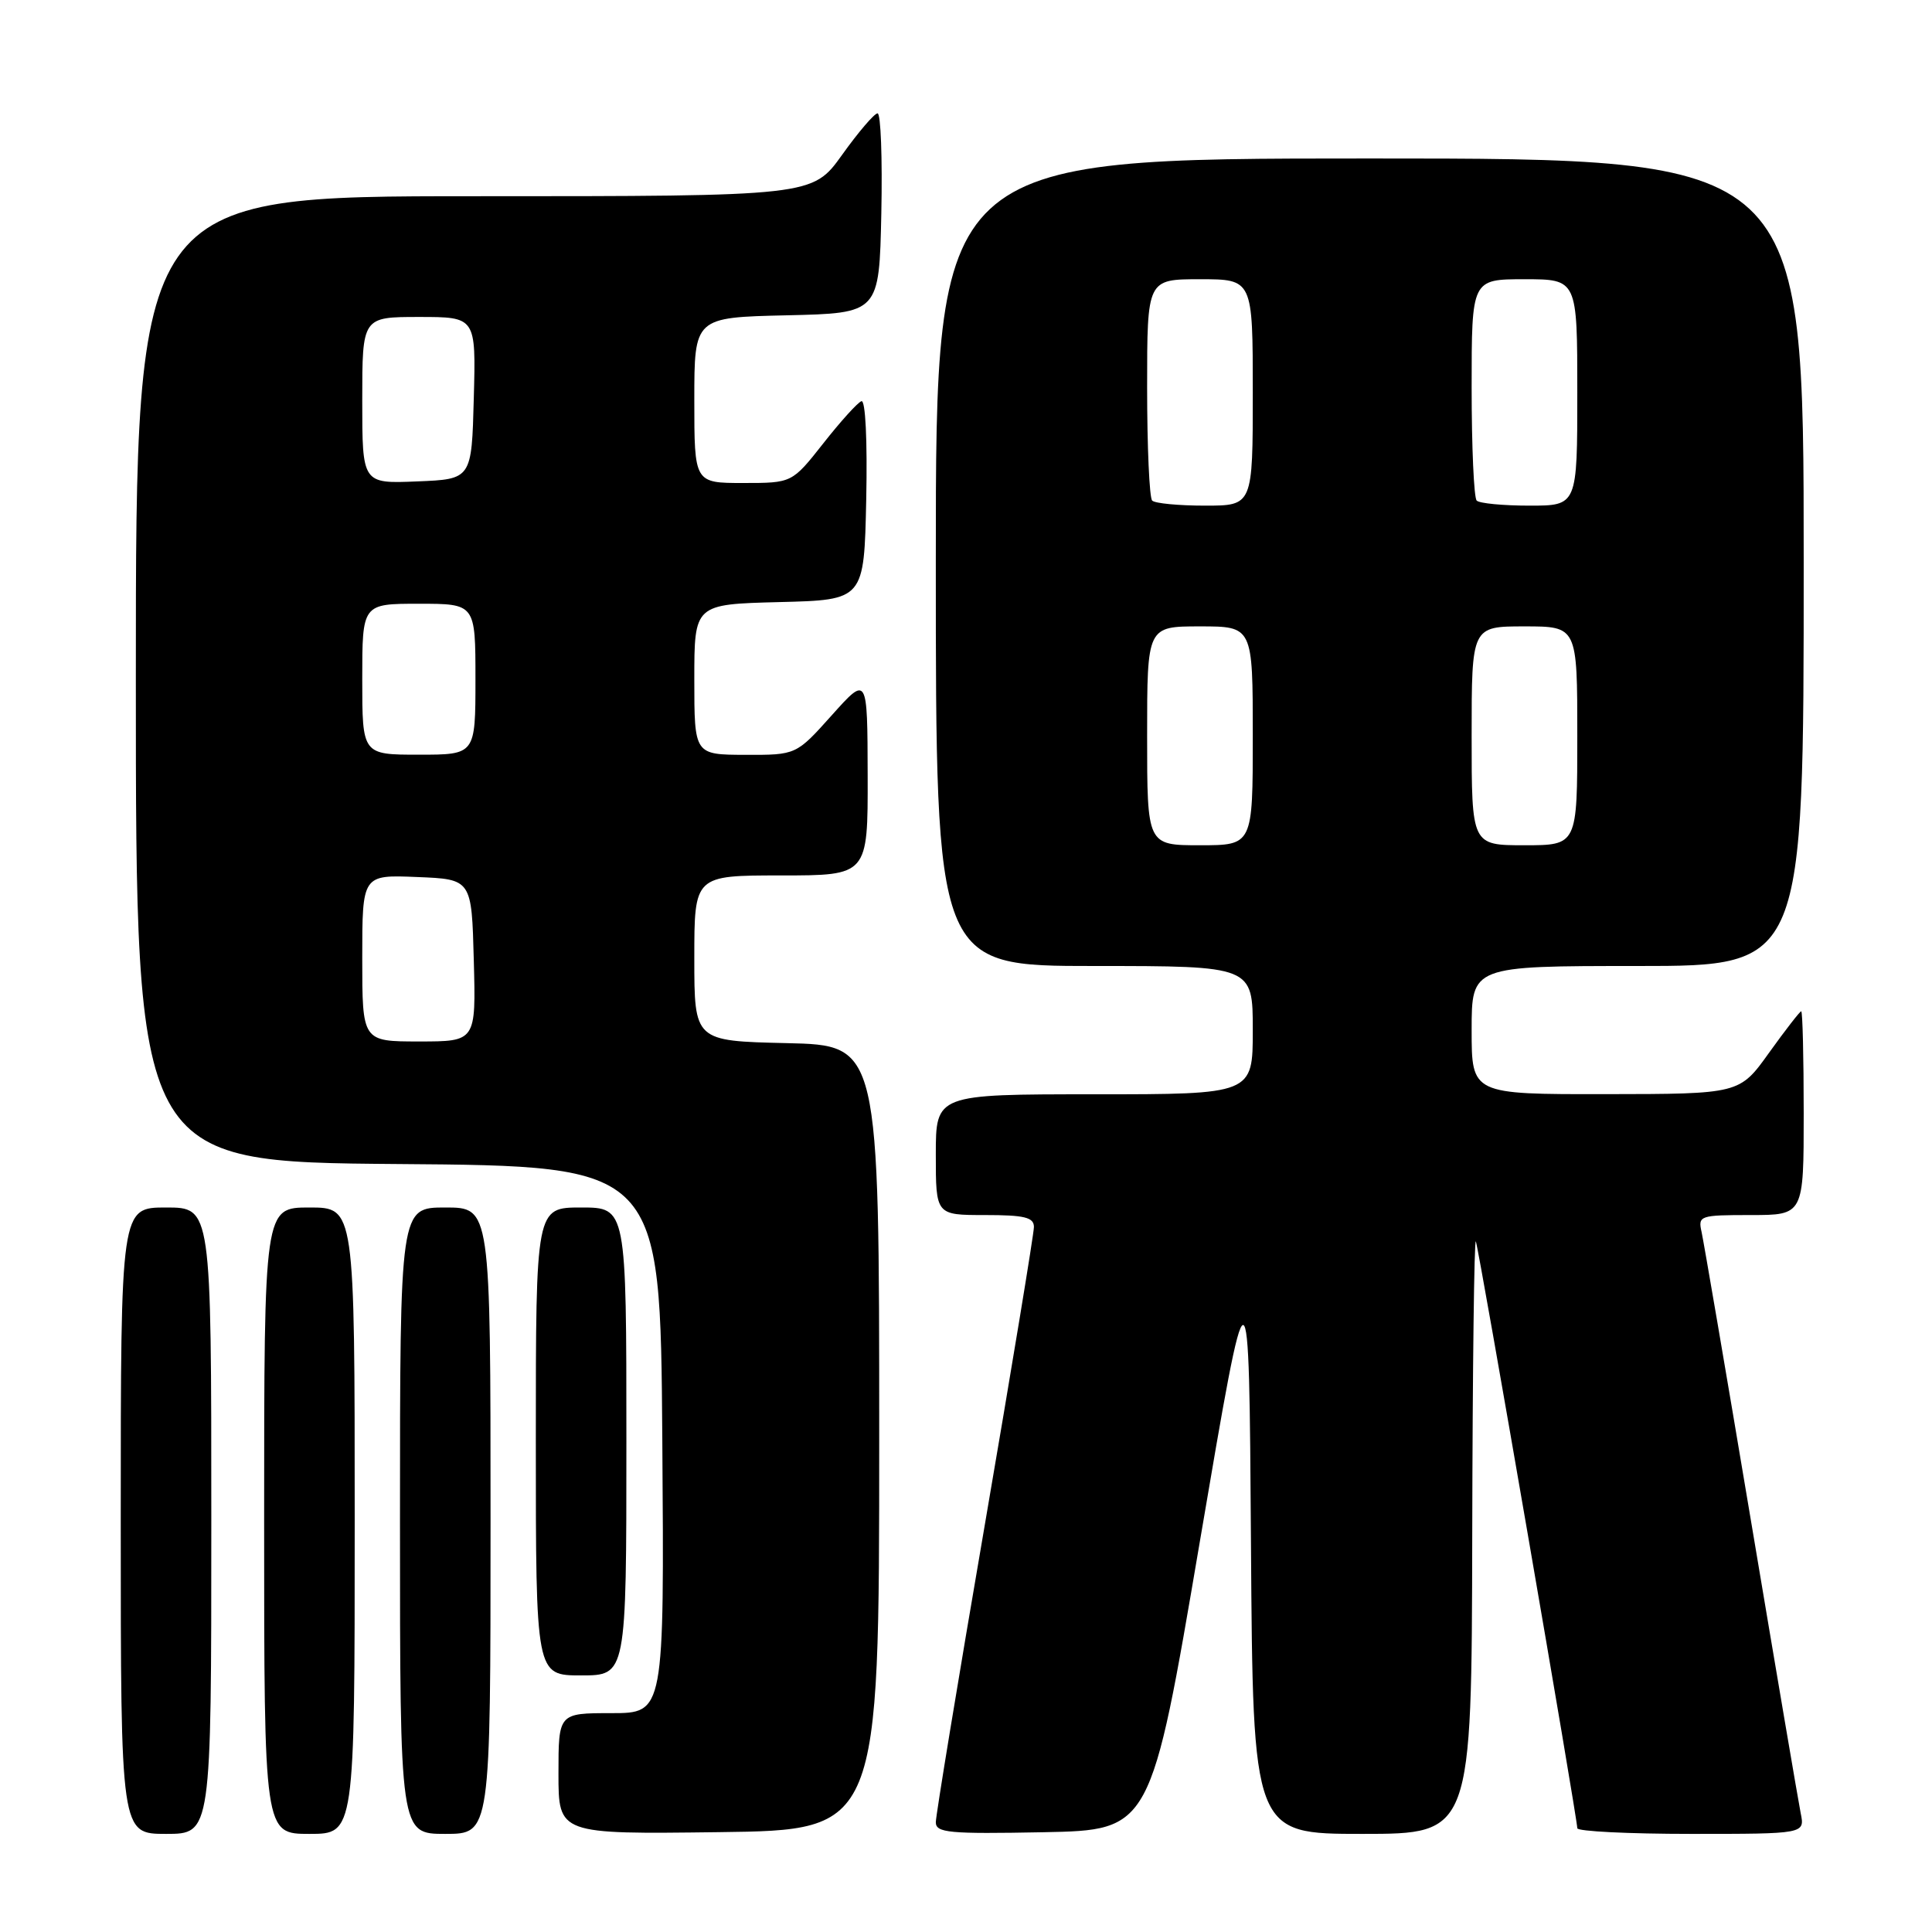 <?xml version="1.0" encoding="UTF-8" standalone="no"?>
<!DOCTYPE svg PUBLIC "-//W3C//DTD SVG 1.1//EN" "http://www.w3.org/Graphics/SVG/1.1/DTD/svg11.dtd" >
<svg xmlns="http://www.w3.org/2000/svg" xmlns:xlink="http://www.w3.org/1999/xlink" version="1.1" viewBox="0 0 256 256">
 <g >
 <path fill="currentColor"
d=" M 28.00 201.50 C 28.00 160.00 28.00 160.00 22.00 160.00 C 16.00 160.00 16.00 160.00 16.00 201.50 C 16.00 243.00 16.00 243.00 22.00 243.00 C 28.00 243.00 28.00 243.00 28.00 201.50 Z  M 47.00 201.50 C 47.00 160.00 47.00 160.00 41.00 160.00 C 35.00 160.00 35.00 160.00 35.00 201.50 C 35.00 243.00 35.00 243.00 41.00 243.00 C 47.00 243.00 47.00 243.00 47.00 201.50 Z  M 65.00 201.50 C 65.00 160.00 65.00 160.00 59.00 160.00 C 53.00 160.00 53.00 160.00 53.00 201.50 C 53.00 243.00 53.00 243.00 59.00 243.00 C 65.00 243.00 65.00 243.00 65.00 201.50 Z  M 116.50 190.50 C 116.50 138.50 116.50 138.50 104.25 138.22 C 92.00 137.94 92.00 137.94 92.00 126.97 C 92.00 116.00 92.00 116.00 103.50 116.00 C 115.00 116.00 115.00 116.00 114.97 102.75 C 114.94 89.50 114.94 89.50 110.22 94.77 C 105.50 100.04 105.50 100.04 98.75 100.02 C 92.00 100.00 92.00 100.00 92.00 90.03 C 92.00 80.07 92.00 80.07 103.25 79.78 C 114.50 79.50 114.50 79.50 114.78 66.16 C 114.94 58.32 114.68 52.96 114.14 53.16 C 113.63 53.35 111.36 55.86 109.09 58.75 C 104.95 64.00 104.95 64.00 98.48 64.00 C 92.00 64.00 92.00 64.00 92.00 53.03 C 92.00 42.06 92.00 42.06 104.25 41.78 C 116.50 41.50 116.50 41.50 116.78 28.25 C 116.93 20.96 116.71 15.01 116.28 15.02 C 115.85 15.03 113.73 17.51 111.58 20.52 C 107.65 26.00 107.65 26.00 62.83 26.00 C 18.00 26.00 18.00 26.00 18.00 89.99 C 18.00 153.97 18.00 153.97 52.75 154.24 C 87.50 154.50 87.50 154.50 87.76 190.75 C 88.02 227.00 88.02 227.00 81.01 227.00 C 74.00 227.00 74.00 227.00 74.00 235.02 C 74.00 243.04 74.00 243.04 95.25 242.77 C 116.50 242.50 116.50 242.50 116.50 190.50 Z  M 158.99 204.24 C 165.50 165.97 165.50 165.97 165.76 204.49 C 166.02 243.00 166.02 243.00 180.51 243.00 C 195.00 243.00 195.00 243.00 195.08 203.25 C 195.12 181.39 195.34 163.95 195.56 164.50 C 195.97 165.52 208.99 240.88 209.00 242.25 C 209.00 242.66 215.79 243.00 224.08 243.00 C 239.16 243.00 239.16 243.00 238.60 240.25 C 238.30 238.74 235.33 221.30 232.01 201.50 C 228.69 181.70 225.74 164.49 225.47 163.25 C 224.98 161.08 225.22 161.00 231.98 161.00 C 239.00 161.00 239.00 161.00 239.00 147.50 C 239.00 140.07 238.85 134.00 238.67 134.00 C 238.50 134.00 236.58 136.47 234.42 139.48 C 230.50 144.96 230.50 144.96 212.75 144.98 C 195.00 145.00 195.00 145.00 195.00 136.50 C 195.00 128.00 195.00 128.00 217.00 128.00 C 239.00 128.00 239.00 128.00 239.00 74.50 C 239.00 21.00 239.00 21.00 181.50 21.00 C 124.00 21.00 124.00 21.00 124.00 74.50 C 124.00 128.00 124.00 128.00 145.00 128.00 C 166.00 128.00 166.00 128.00 166.00 136.50 C 166.00 145.00 166.00 145.00 145.00 145.00 C 124.00 145.00 124.00 145.00 124.00 153.00 C 124.00 161.00 124.00 161.00 130.50 161.00 C 135.75 161.00 137.00 161.30 137.00 162.58 C 137.00 163.45 134.07 181.19 130.50 202.00 C 126.92 222.81 124.00 240.57 124.00 241.45 C 124.00 242.86 125.72 243.02 138.24 242.78 C 152.49 242.50 152.49 242.50 158.99 204.24 Z  M 83.00 191.00 C 83.00 160.00 83.00 160.00 77.00 160.00 C 71.00 160.00 71.00 160.00 71.00 191.00 C 71.00 222.00 71.00 222.00 77.00 222.00 C 83.00 222.00 83.00 222.00 83.00 191.00 Z  M 48.00 126.96 C 48.00 115.91 48.00 115.91 55.25 116.21 C 62.50 116.50 62.50 116.50 62.78 127.25 C 63.07 138.00 63.07 138.00 55.53 138.00 C 48.00 138.00 48.00 138.00 48.00 126.96 Z  M 48.00 90.00 C 48.00 80.00 48.00 80.00 55.50 80.00 C 63.00 80.00 63.00 80.00 63.00 90.00 C 63.00 100.00 63.00 100.00 55.50 100.00 C 48.00 100.00 48.00 100.00 48.00 90.00 Z  M 48.00 53.04 C 48.00 42.00 48.00 42.00 55.53 42.00 C 63.07 42.00 63.07 42.00 62.78 52.75 C 62.50 63.50 62.50 63.50 55.25 63.79 C 48.00 64.09 48.00 64.09 48.00 53.04 Z  M 152.00 97.50 C 152.00 83.00 152.00 83.00 159.00 83.00 C 166.00 83.00 166.00 83.00 166.00 97.50 C 166.00 112.00 166.00 112.00 159.00 112.00 C 152.00 112.00 152.00 112.00 152.00 97.50 Z  M 195.00 97.50 C 195.00 83.00 195.00 83.00 202.00 83.00 C 209.00 83.00 209.00 83.00 209.00 97.50 C 209.00 112.00 209.00 112.00 202.00 112.00 C 195.00 112.00 195.00 112.00 195.00 97.50 Z  M 152.67 66.33 C 152.30 65.97 152.00 59.22 152.00 51.33 C 152.00 37.00 152.00 37.00 159.00 37.00 C 166.00 37.00 166.00 37.00 166.00 52.00 C 166.00 67.00 166.00 67.00 159.67 67.00 C 156.18 67.00 153.03 66.70 152.67 66.33 Z  M 195.67 66.33 C 195.30 65.97 195.00 59.22 195.00 51.33 C 195.00 37.00 195.00 37.00 202.00 37.00 C 209.00 37.00 209.00 37.00 209.00 52.00 C 209.00 67.00 209.00 67.00 202.67 67.00 C 199.18 67.00 196.03 66.70 195.67 66.33 Z "/>
</g>
</svg>